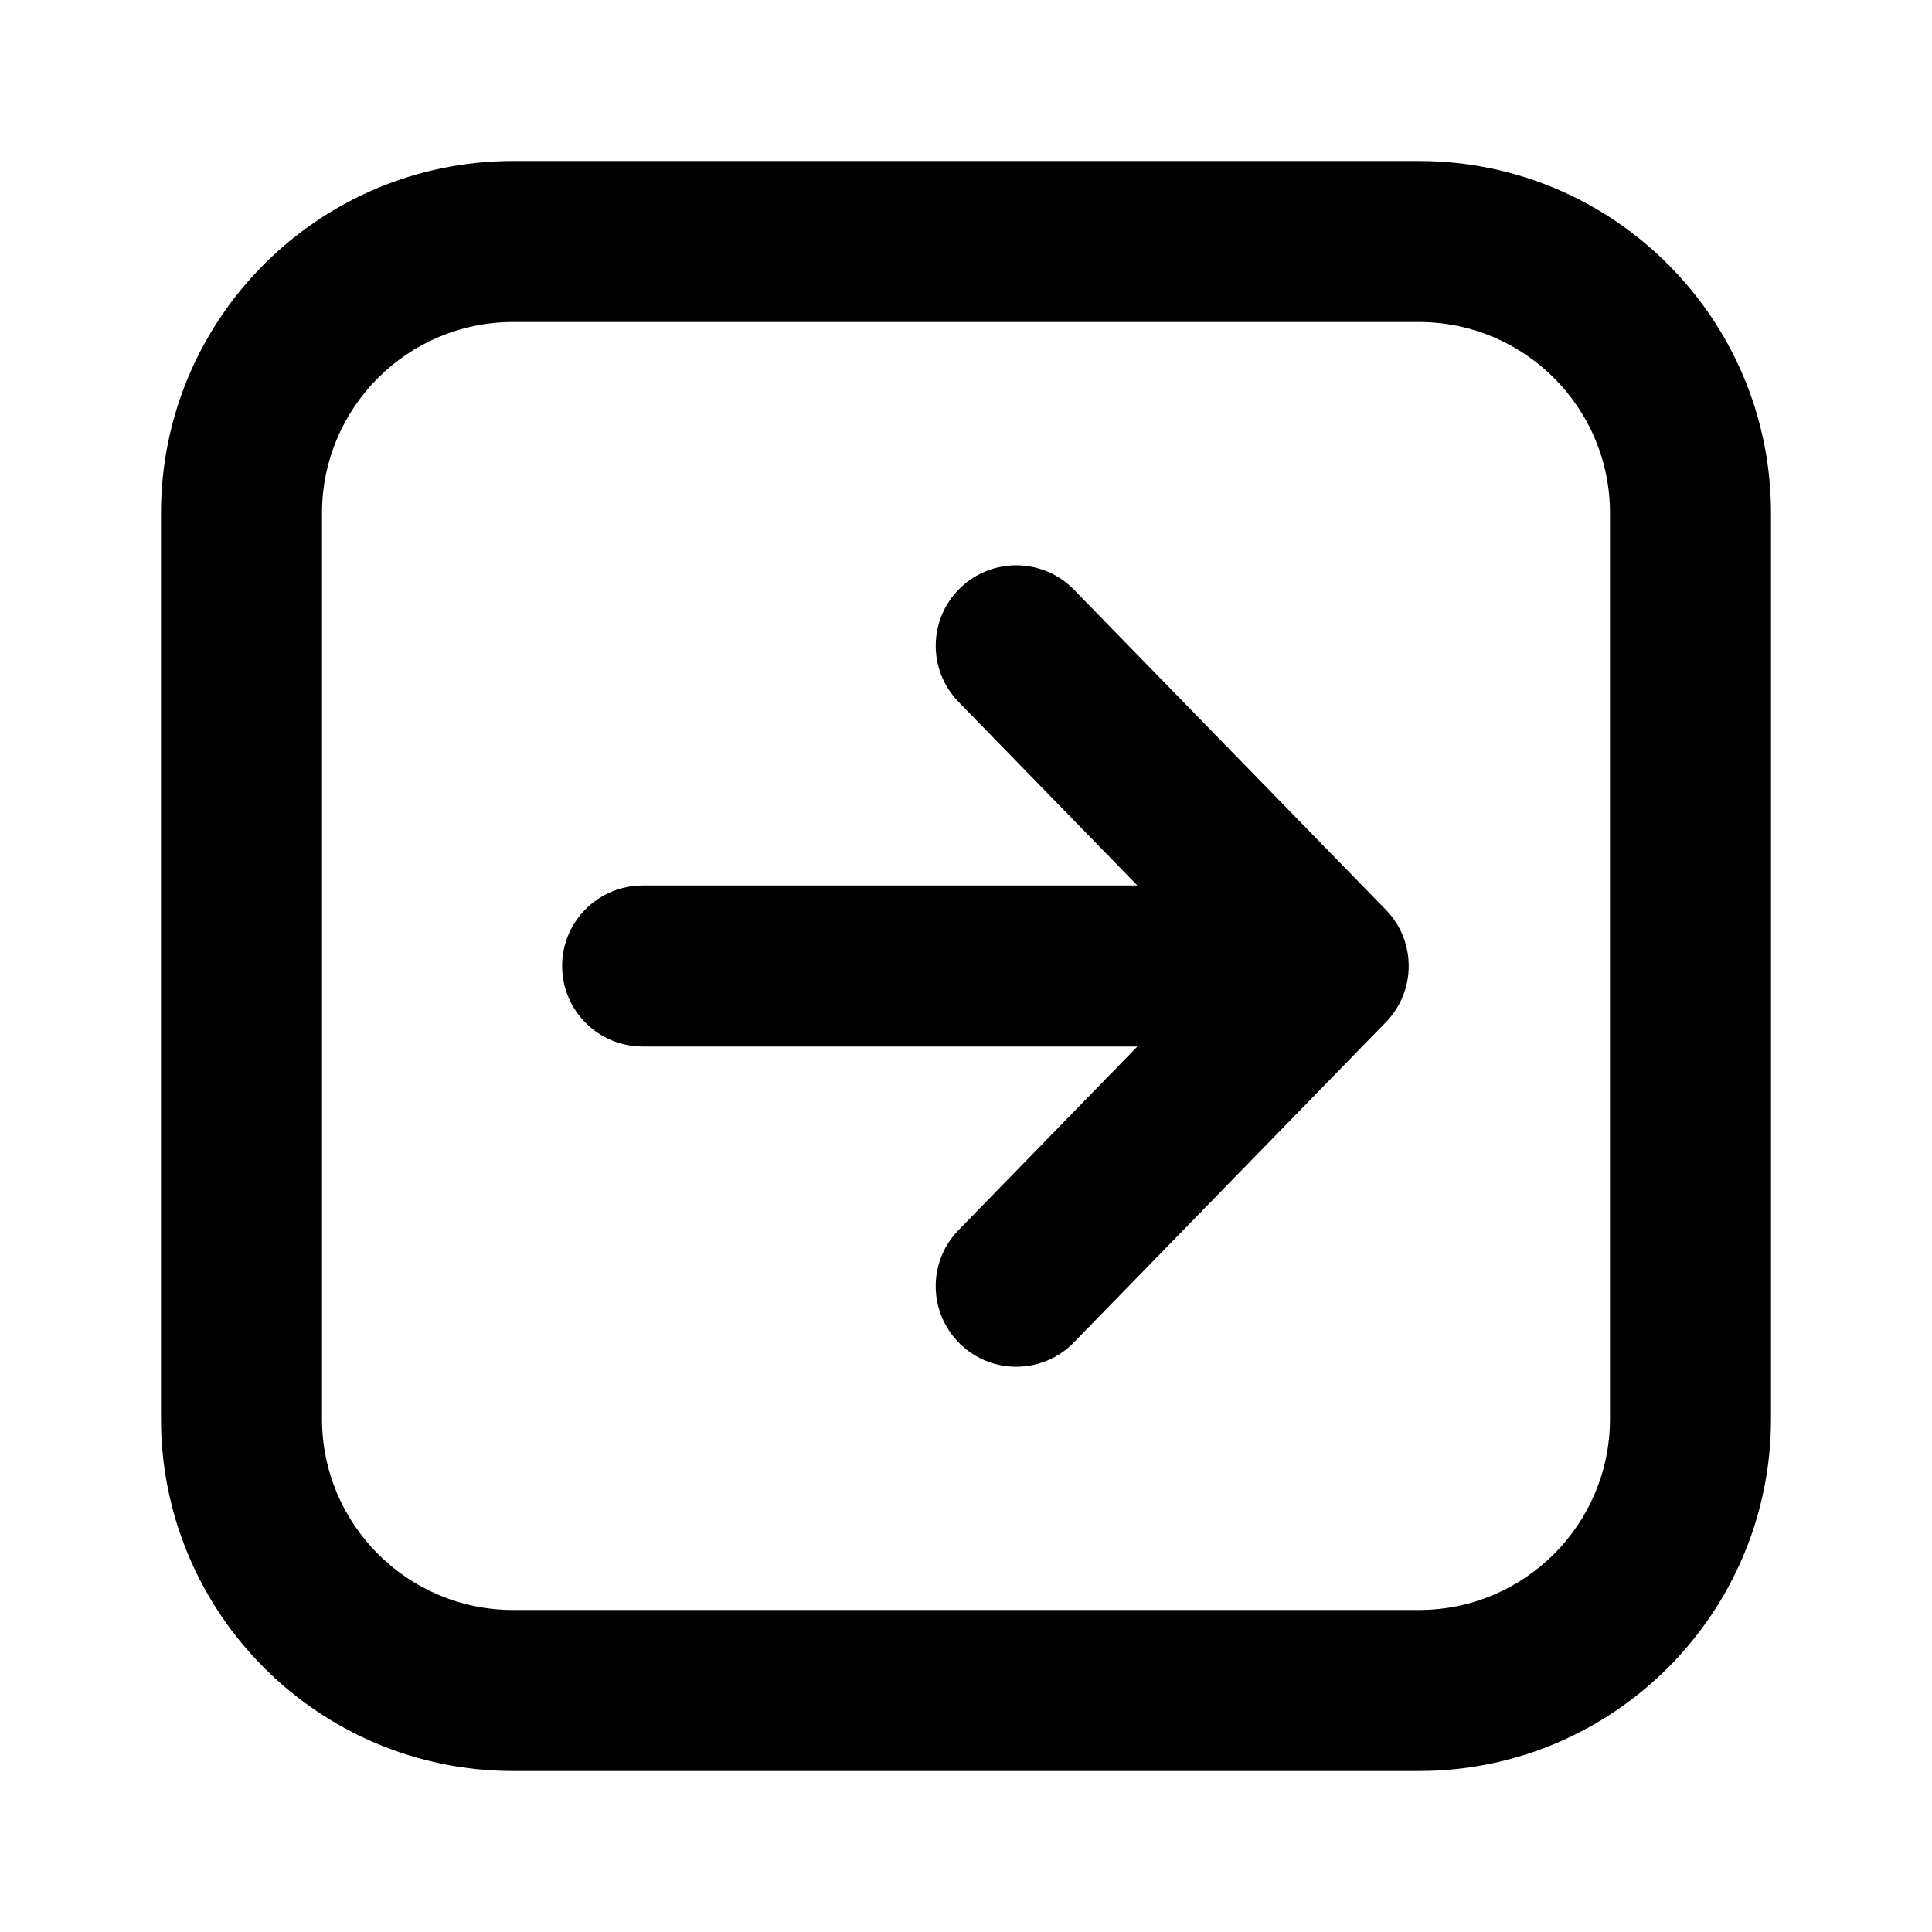 <svg fill="none" height="24" viewBox="0 0 24 24" width="24" xmlns="http://www.w3.org/2000/svg"><path clip-rule="evenodd" d="m2 6.375c0-2.416 1.959-4.375 4.375-4.375h11.25c2.416 0 4.375 1.959 4.375 4.375v11.25c0 2.416-1.959 4.375-4.375 4.375h-11.25c-2.416 0-4.375-1.959-4.375-4.375zm4.375-2.375c-1.312 0-2.375 1.063-2.375 2.375v11.25c0 1.312 1.063 2.375 2.375 2.375h11.25c1.312 0 2.375-1.063 2.375-2.375v-11.25c0-1.312-1.063-2.375-2.375-2.375zm5.551 3.306c.396-.385 1.029-.377 1.414.018l3.876 3.978c.378.388.378 1.008 0 1.396l-3.876 3.978c-.385.396-1.018.404-1.414.018-.396-.386-.404-1.019-.018-1.414l2.221-2.28h-6.146c-.552 0-1-.448-1-1s.448-1 1-1h6.146l-2.221-2.28c-.386-.396-.377-1.029.018-1.414z" fill="currentColor" fill-rule="evenodd"/></svg>